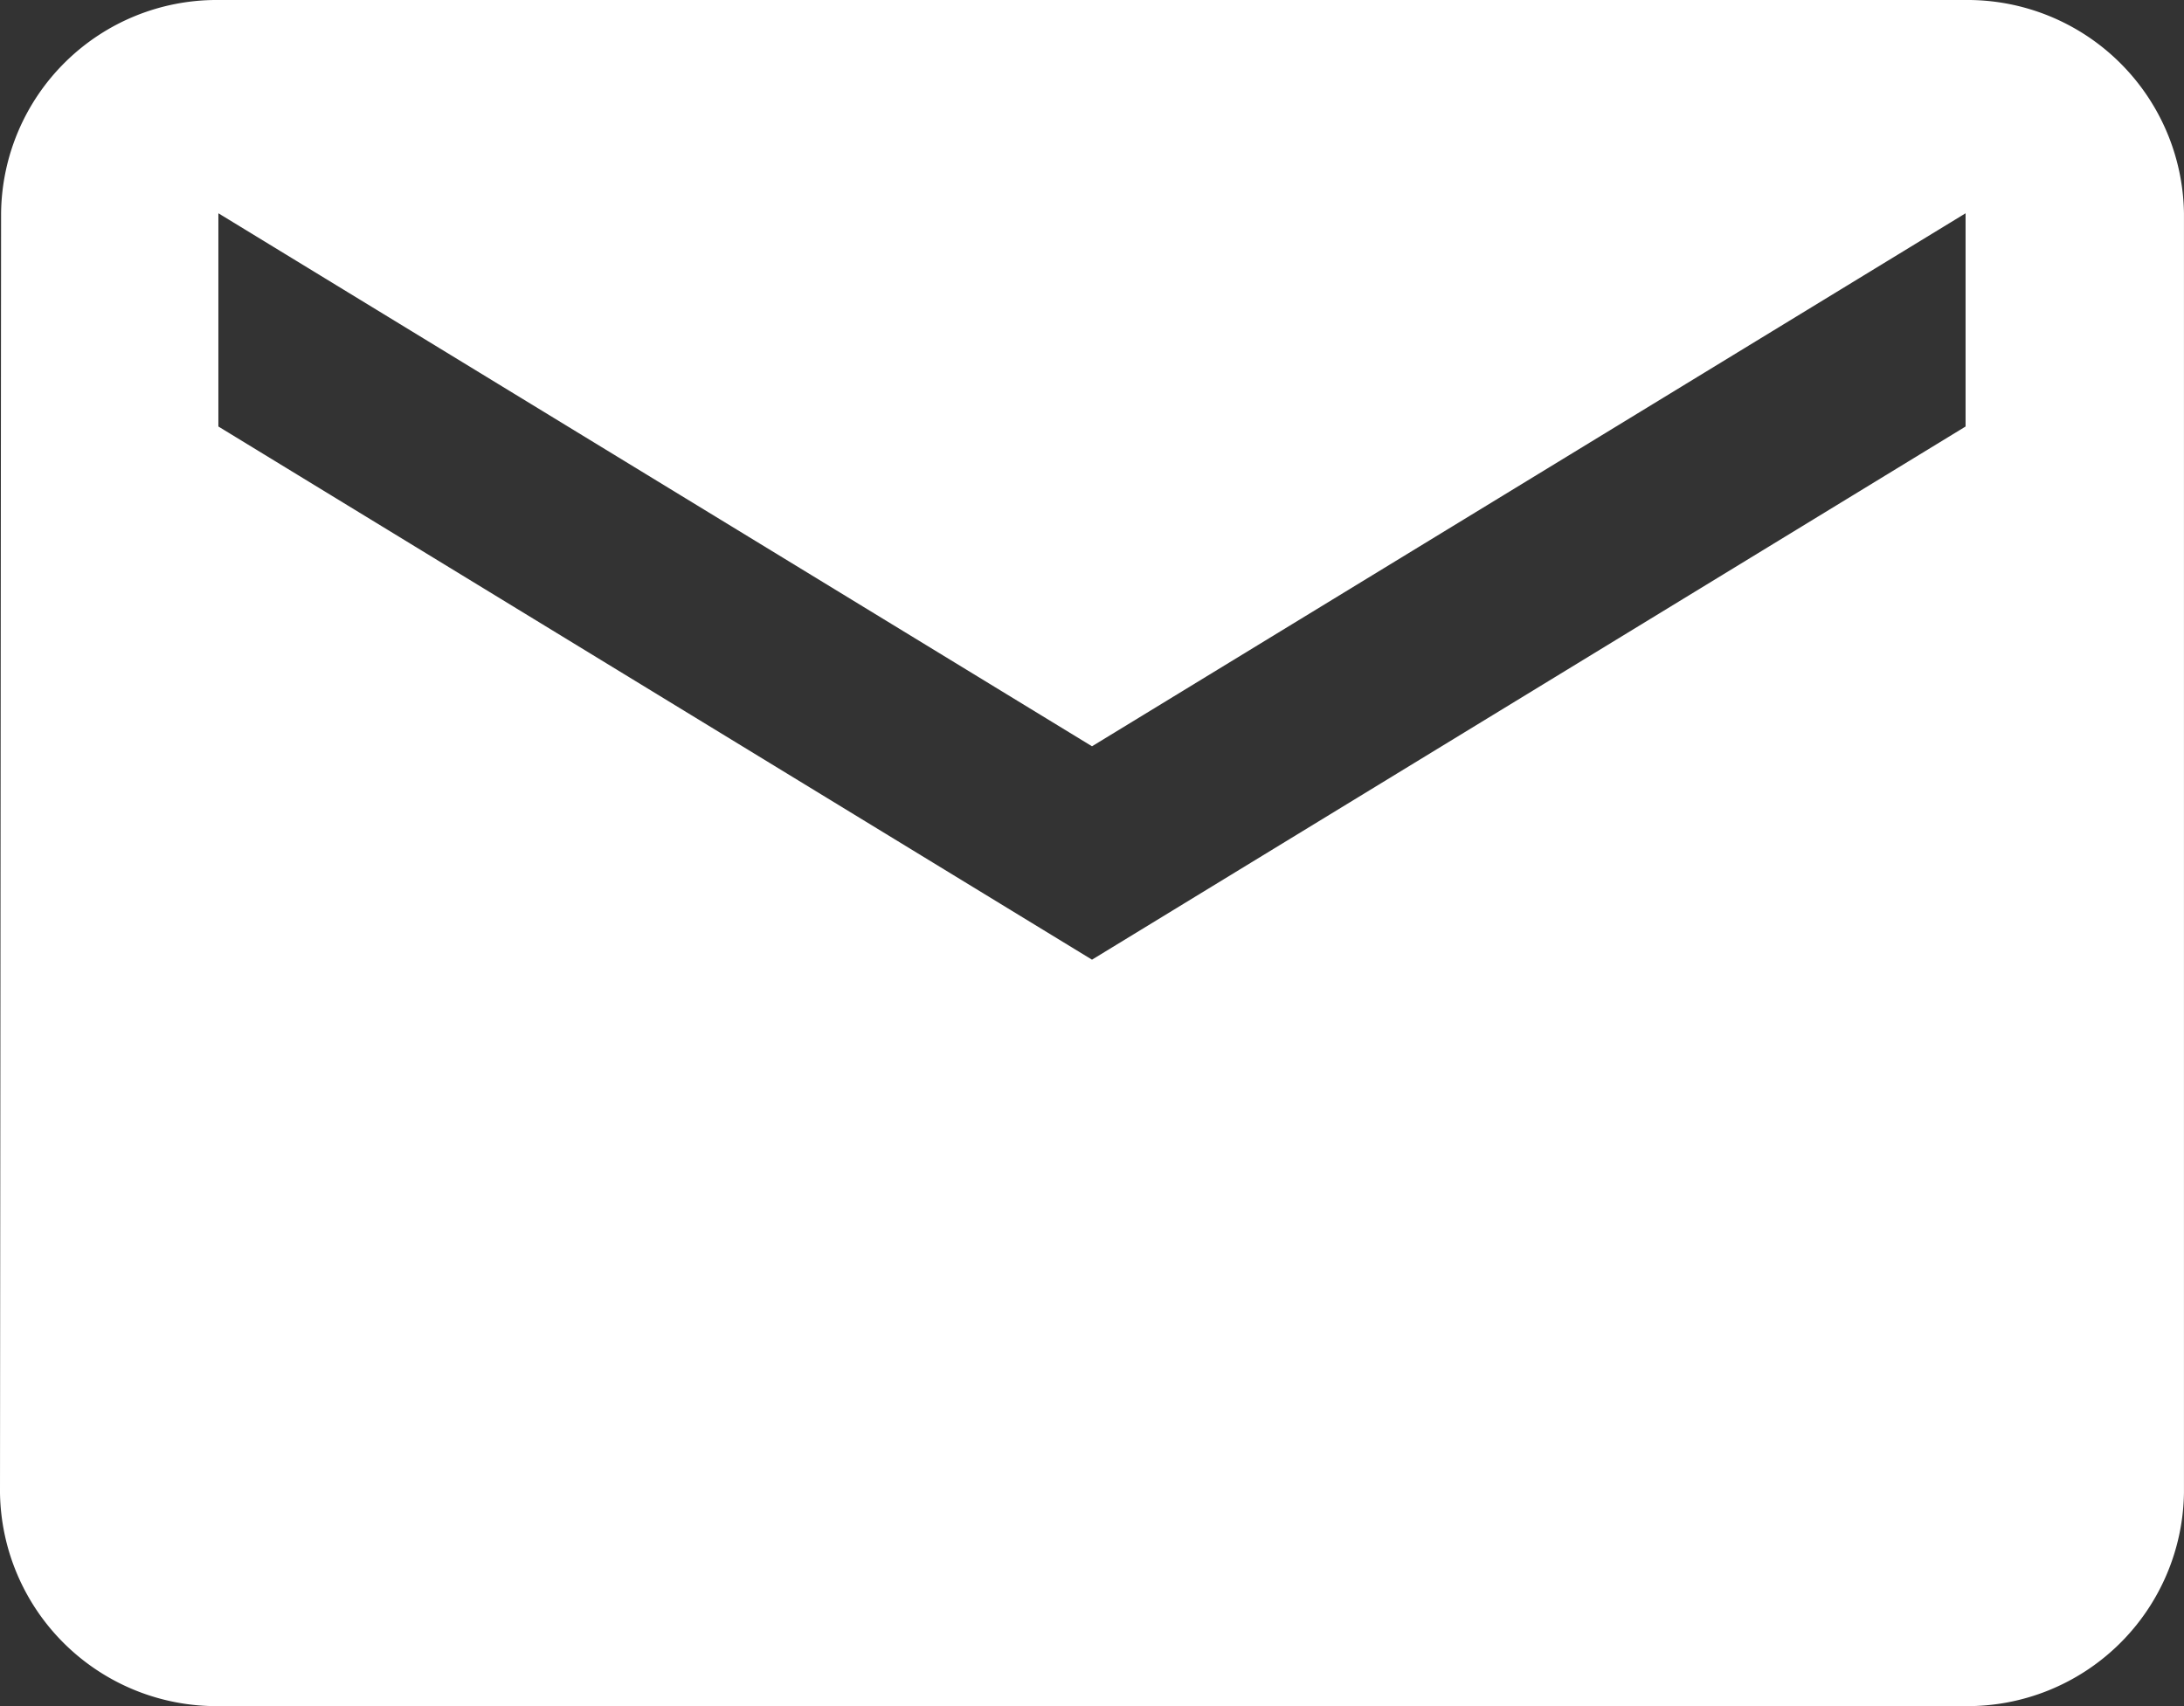<svg xmlns="http://www.w3.org/2000/svg" width="56.184" height="43.894" viewBox="0 0 56.184 43.894">
  <rect x="0" y="0" width="56.184" height="43.894" fill="#333333" stroke="none"/>
  <path id="Icon_material-email" data-name="Icon material-email" d="M53.565,6H8.618a5.546,5.546,0,0,0-5.59,5.487L3,44.407a5.57,5.57,0,0,0,5.618,5.487H53.565a5.57,5.57,0,0,0,5.618-5.487V11.487A5.57,5.57,0,0,0,53.565,6Zm0,10.973L31.092,30.69,8.618,16.973V11.487L31.092,25.2,53.565,11.487Z" transform="translate(-3 -6)" fill="#fff"/>
</svg>
